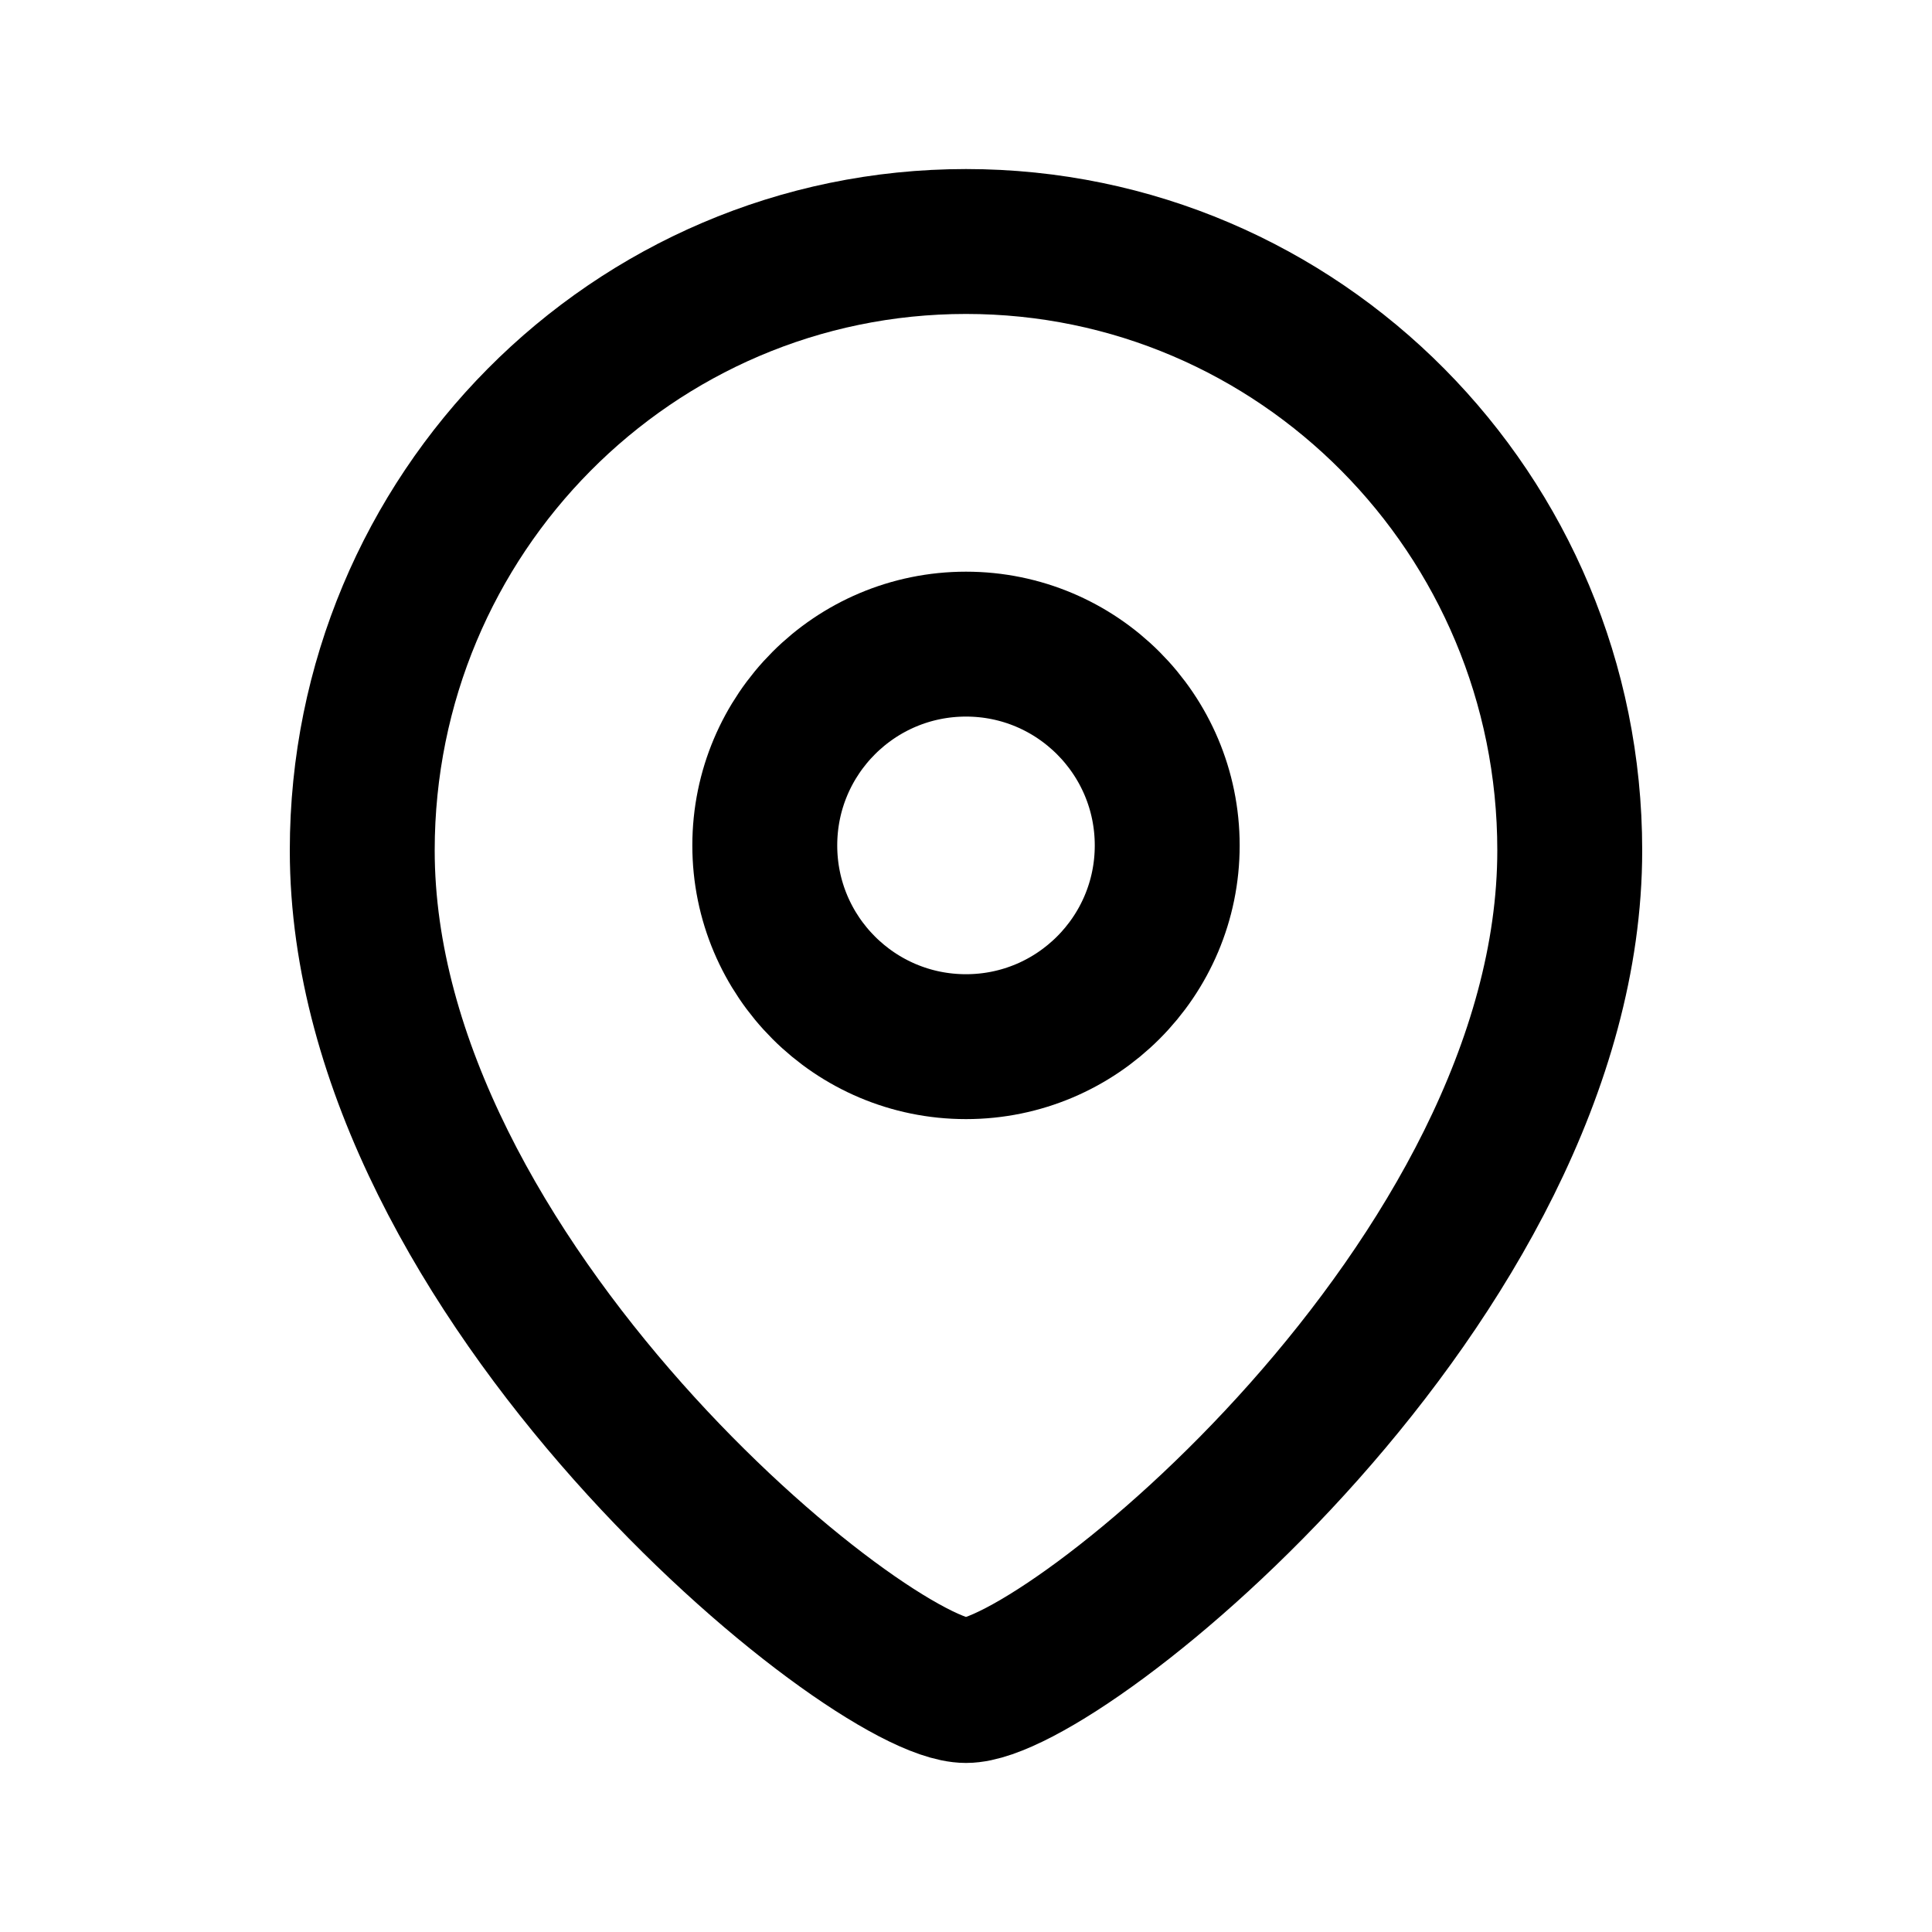 <svg width="20" height="20" viewBox="0 0 20 20" fill="none" xmlns="http://www.w3.org/2000/svg">
<path fill-rule="evenodd" clip-rule="evenodd" d="M12.083 8.752C12.083 7.601 11.15 6.668 10 6.668C8.849 6.668 7.917 7.601 7.917 8.752C7.917 9.902 8.849 10.835 10 10.835C11.15 10.835 12.083 9.902 12.083 8.752Z" stroke="black" stroke-width="1.5" stroke-linecap="round" stroke-linejoin="round"/>
<path fill-rule="evenodd" clip-rule="evenodd" d="M10 17.5C9.001 17.5 3.75 13.249 3.75 8.803C3.75 5.322 6.548 2.5 10 2.5C13.452 2.5 16.25 5.322 16.25 8.803C16.25 13.249 10.998 17.5 10 17.5Z" stroke="black" stroke-width="1.5" stroke-linecap="round" stroke-linejoin="round"/>
</svg>
